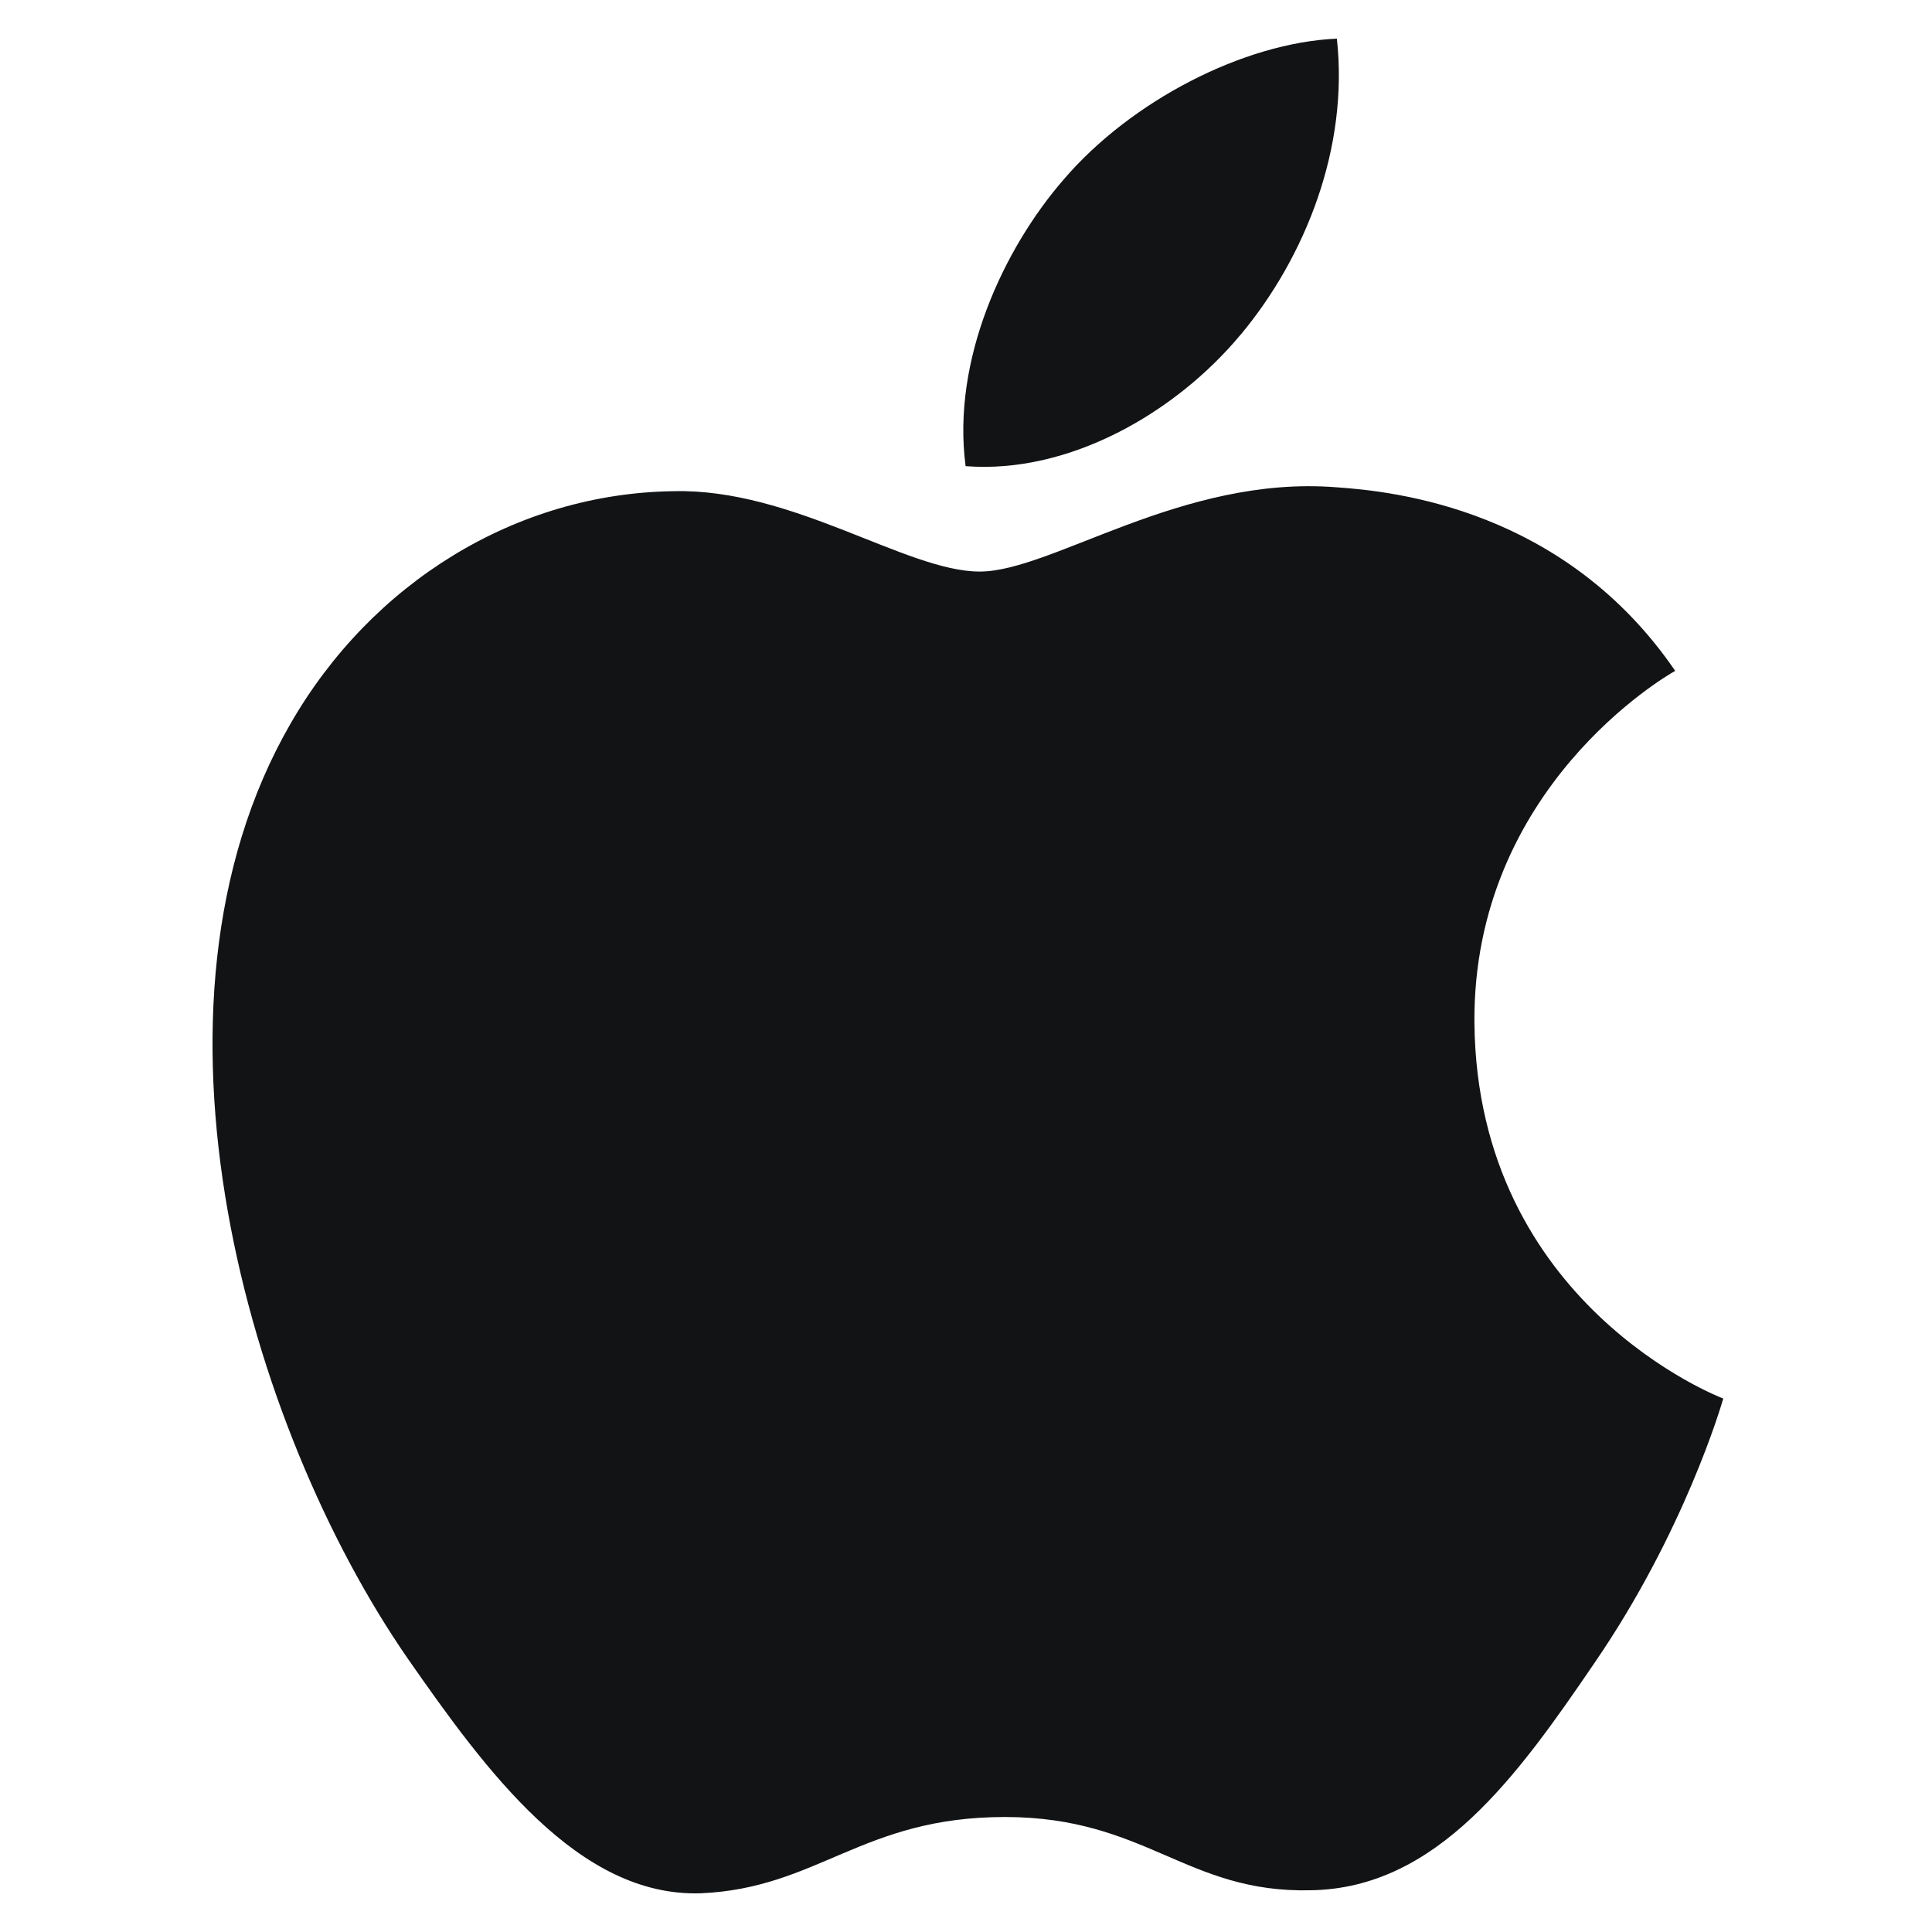 <svg width="25" height="25" viewBox="0 0 25 25" fill="none" xmlns="http://www.w3.org/2000/svg">
<g id="simple-icons:apple" clip-path="url(#clip0_183_30321)">
<path id="Vector" d="M12.677 7.396C11.729 7.396 10.261 6.318 8.717 6.356C6.677 6.383 4.807 7.539 3.756 9.37C1.639 13.045 3.21 18.473 5.275 21.46C6.288 22.914 7.483 24.55 9.067 24.499C10.586 24.434 11.156 23.512 13.002 23.512C14.832 23.512 15.351 24.499 16.962 24.46C18.599 24.434 19.637 22.98 20.637 21.512C21.794 19.824 22.273 18.187 22.299 18.097C22.261 18.084 19.117 16.876 19.079 13.24C19.053 10.2 21.559 8.746 21.677 8.681C20.247 6.591 18.053 6.357 17.287 6.305C15.287 6.149 13.611 7.396 12.677 7.396ZM16.055 4.33C16.898 3.318 17.454 1.903 17.299 0.5C16.093 0.552 14.637 1.305 13.768 2.318C12.988 3.214 12.313 4.656 12.495 6.032C13.832 6.136 15.21 5.344 16.053 4.331" fill="#121314"/>
</g>
<defs>
<clipPath id="clip0_183_30321">
<rect width="24" height="24" fill="white" transform="translate(0.524 0.5)"/>
</clipPath>
</defs>
</svg>
